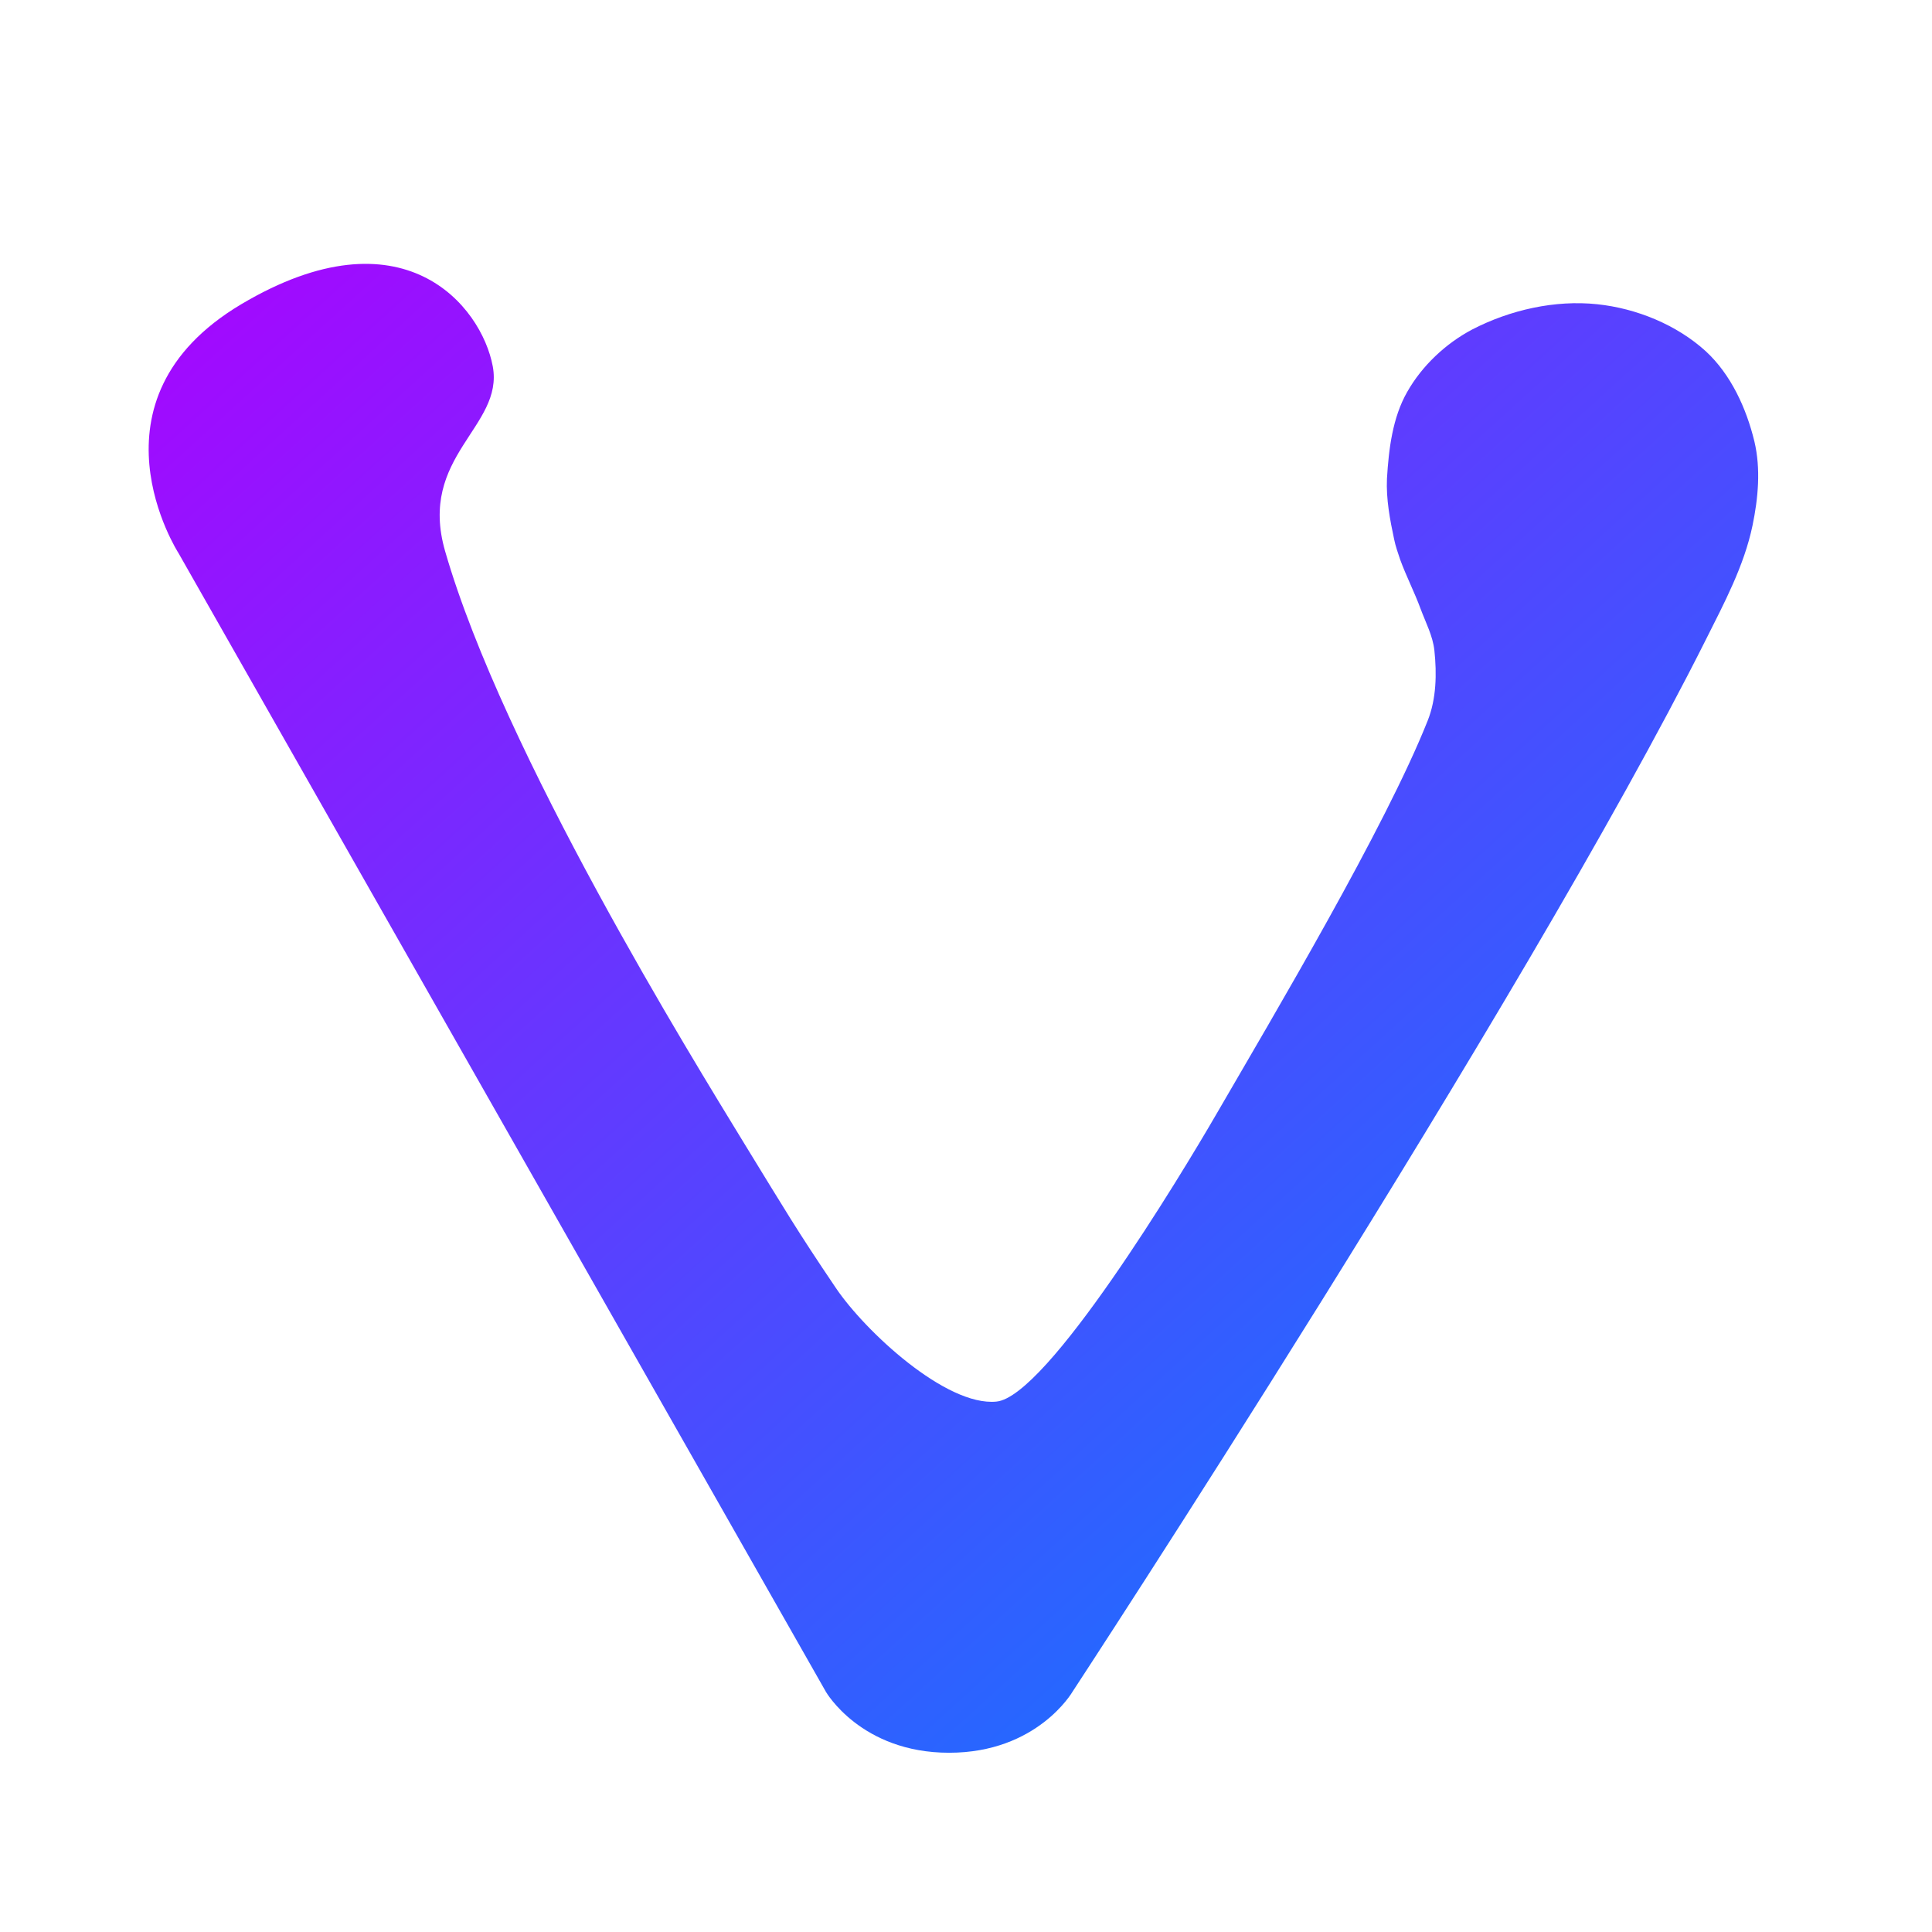 <svg xmlns="http://www.w3.org/2000/svg" xmlns:xlink="http://www.w3.org/1999/xlink" width="64" height="64" viewBox="0 0 64 64" version="1.1"><defs><linearGradient id="linear0" x1="0%" x2="100%" y1="0%" y2="100%"><stop offset="0%" style="stop-color:#ae00ff; stop-opacity:1"/><stop offset="100%" style="stop-color:#0084ff; stop-opacity:1"/></linearGradient></defs><g id="surface1"><path style=" stroke:none;fill-rule:evenodd;fill:url(#linear0);" d="M 5.914 18.324 L 27.359 56.043 C 27.359 56.043 28.52 58.062 31.441 58.062 C 34.363 58.062 35.527 56.043 35.527 56.043 C 35.527 56.043 50.426 33.316 56.508 21.191 C 57.117 19.977 57.777 18.742 58.055 17.406 C 58.242 16.504 58.332 15.531 58.117 14.625 C 57.852 13.527 57.34 12.406 56.508 11.637 C 55.543 10.758 54.211 10.215 52.91 10.078 C 51.512 9.93 50.023 10.266 48.77 10.914 C 47.891 11.379 47.109 12.113 46.617 12.98 C 46.129 13.832 46.004 14.875 45.945 15.852 C 45.914 16.531 46.043 17.211 46.184 17.871 C 46.23 18.098 46.309 18.316 46.383 18.539 C 46.582 19.086 46.855 19.613 47.059 20.168 C 47.227 20.621 47.465 21.066 47.516 21.547 C 47.598 22.32 47.582 23.152 47.293 23.875 C 45.891 27.406 42.203 33.617 40.301 36.895 C 39.094 38.98 34.676 46.277 33.004 46.43 C 31.34 46.59 28.66 44.105 27.688 42.664 C 26.383 40.734 26.004 40.078 24.633 37.844 C 22.965 35.109 16.672 24.945 14.746 18.262 C 13.832 15.102 16.695 14.148 16.324 12.137 C 15.949 10.129 13.348 6.898 7.992 10.078 C 2.645 13.258 5.914 18.324 5.914 18.324 Z M 5.914 18.324 "/></g></svg>
